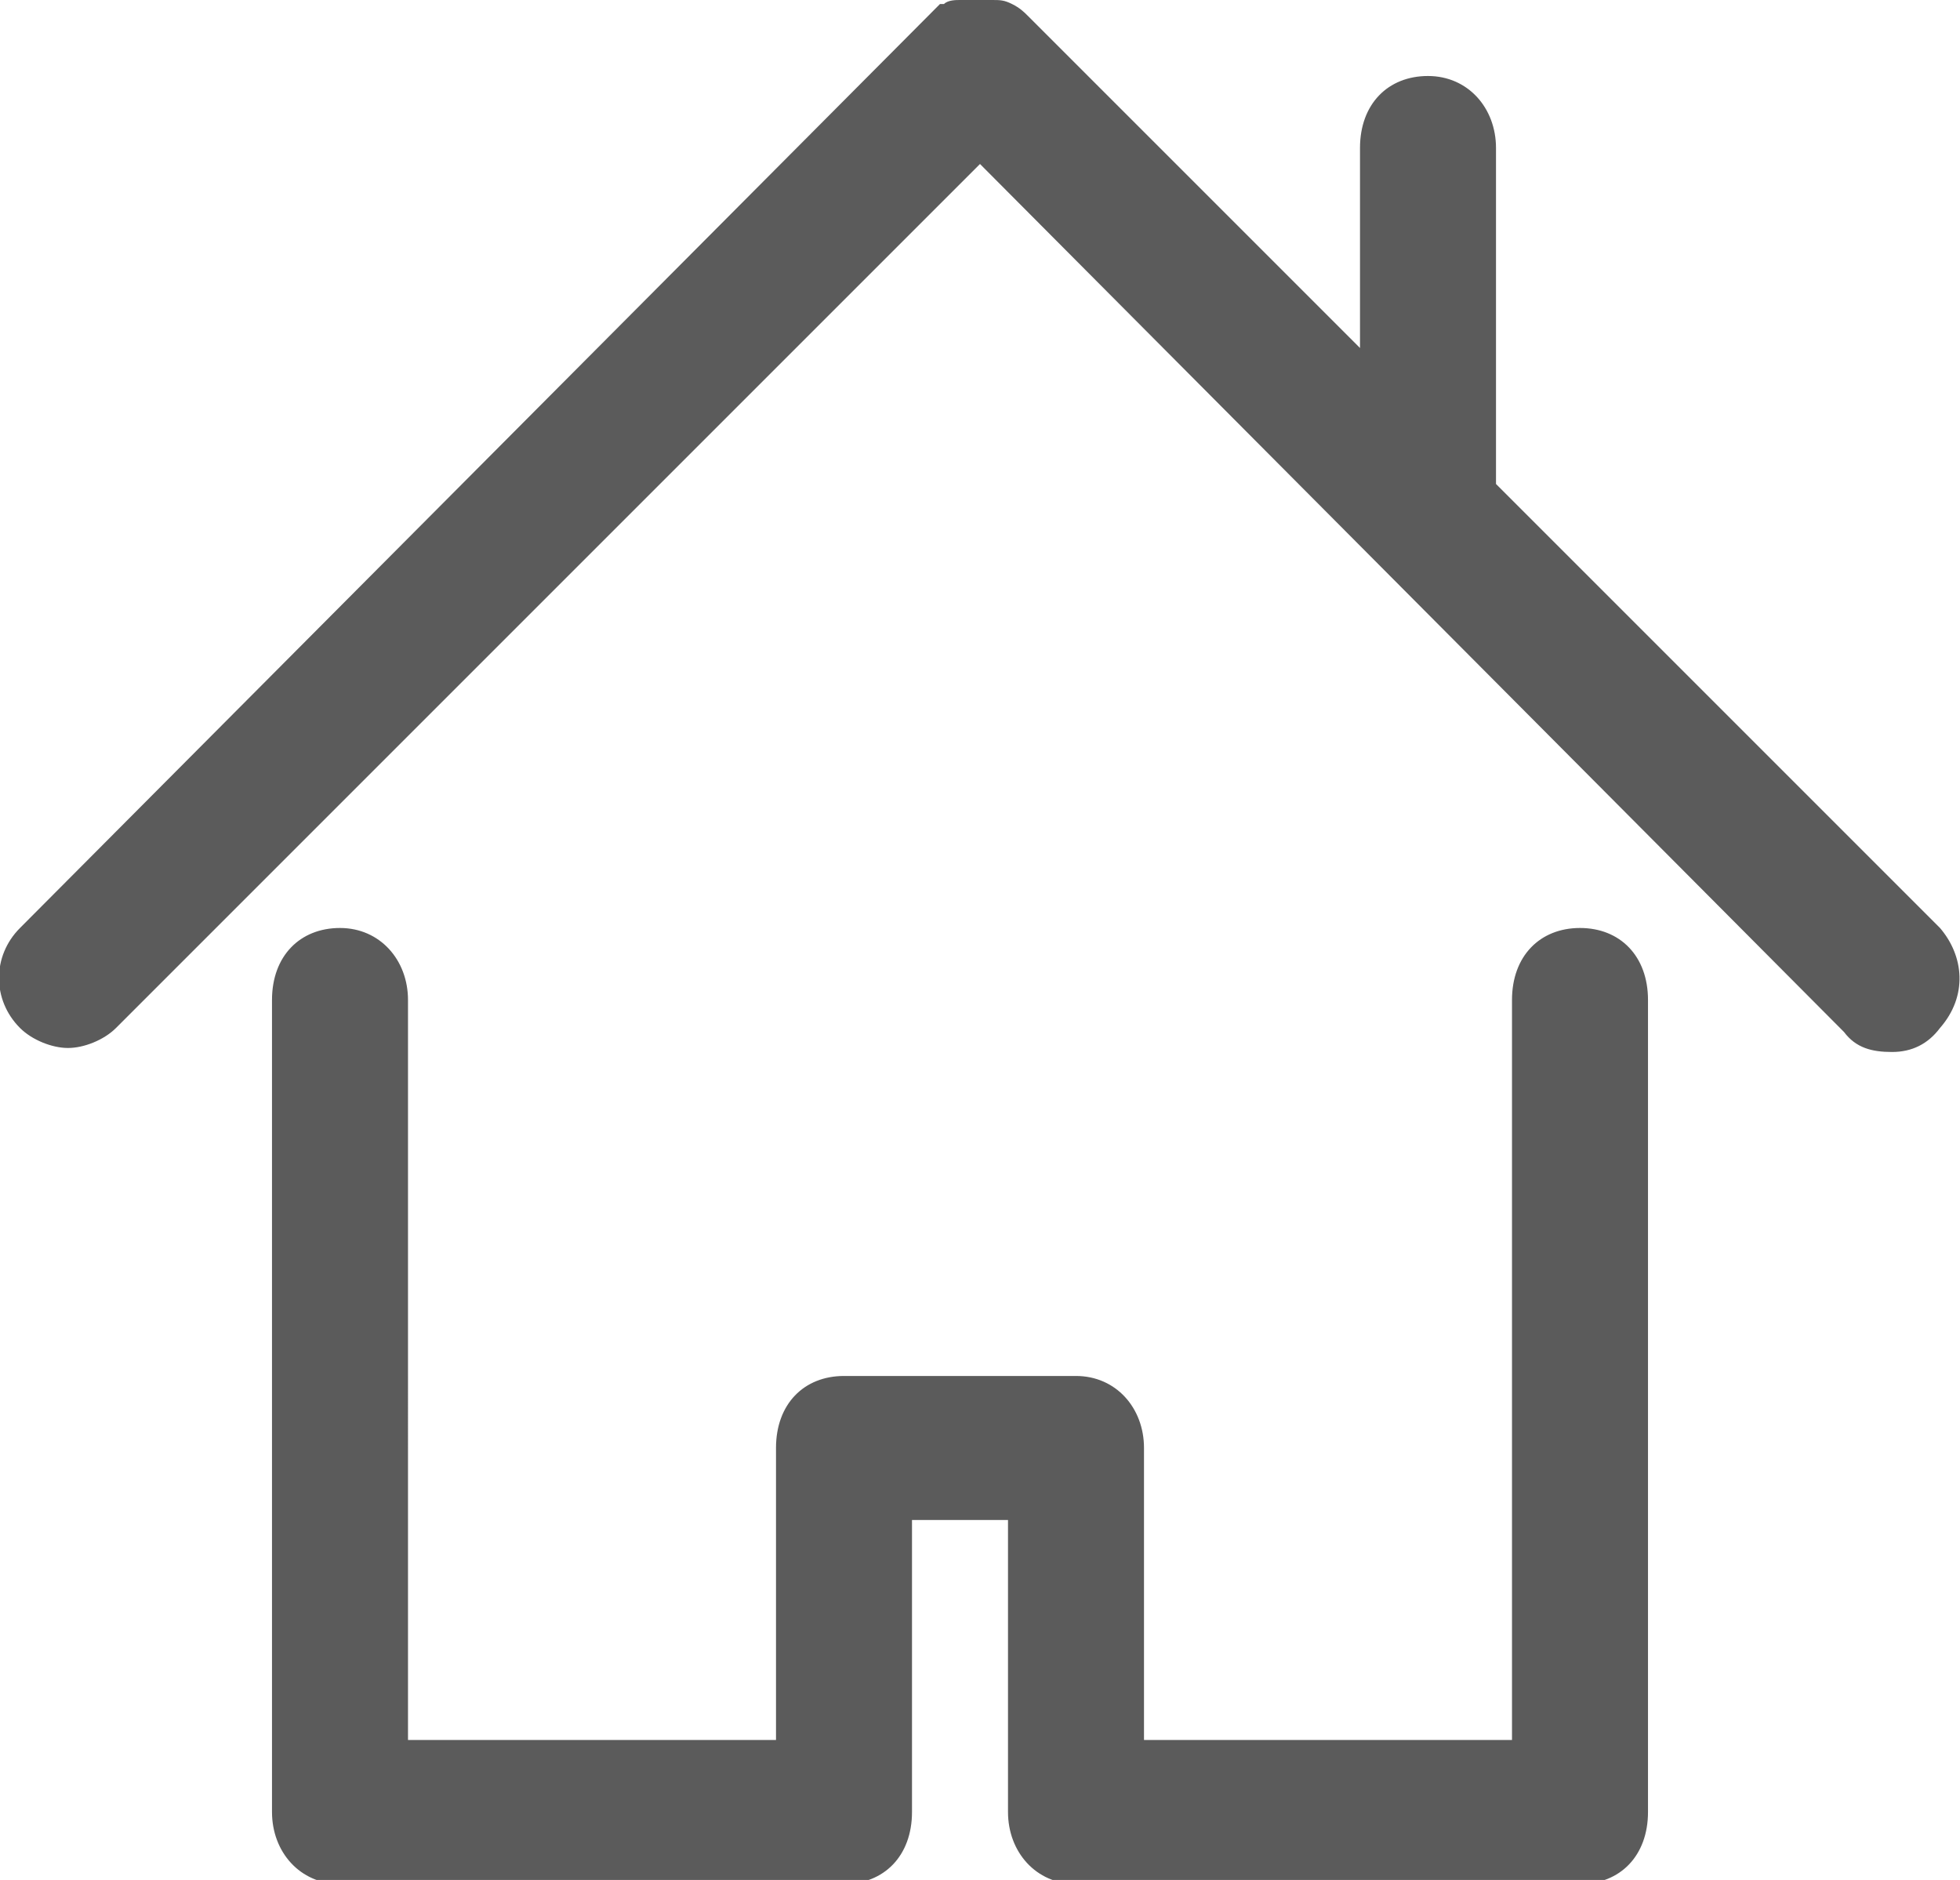 <?xml version="1.0" encoding="utf-8"?>
<!-- Generator: Adobe Illustrator 21.1.0, SVG Export Plug-In . SVG Version: 6.00 Build 0)  -->
<svg version="1.1" id="Layer_1" xmlns="http://www.w3.org/2000/svg" xmlns:xlink="http://www.w3.org/1999/xlink" x="0px" y="0px"
	 viewBox="0 0 49 47" style="enable-background:new 0 0 49 47;" xml:space="preserve">
<style type="text/css">
	.st0{fill:#5B5B5B;}
</style>
<g>
	<path class="st0" d="M48.5,23.2L37.4,12.1V3.7c0-1-0.7-1.8-1.7-1.8S34,2.6,34,3.7v5l-8.3-8.3c-0.1-0.1-0.2-0.2-0.4-0.3
		C25.1,0,25,0,24.8,0H24c-0.1,0-0.3,0-0.4,0.1h-0.1l-23,23.1c-0.7,0.7-0.7,1.8,0,2.5c0.3,0.3,0.8,0.5,1.2,0.5s0.9-0.2,1.2-0.5
		L24.5,4.1l21.6,21.7c0.3,0.4,0.7,0.5,1.2,0.5s0.9-0.2,1.2-0.6C49.2,24.9,49.1,23.9,48.5,23.2z"/>
	<path class="st0" d="M39.5,23.2c-1,0-1.7,0.7-1.7,1.8v18.5h-9.2v-7.3c0-1-0.7-1.8-1.7-1.8h-5.8c-1,0-1.7,0.7-1.7,1.8v7.3h-9.2V25
		c0-1-0.7-1.8-1.7-1.8S6.8,23.9,6.8,25v20.3c0,1,0.7,1.8,1.7,1.8h12.6c1,0,1.7-0.7,1.7-1.8V38h2.4v7.3c0,1,0.7,1.8,1.7,1.8h12.6
		c1,0,1.7-0.7,1.7-1.8V25C41.2,23.9,40.5,23.2,39.5,23.2z"/>
</g>
</svg>
